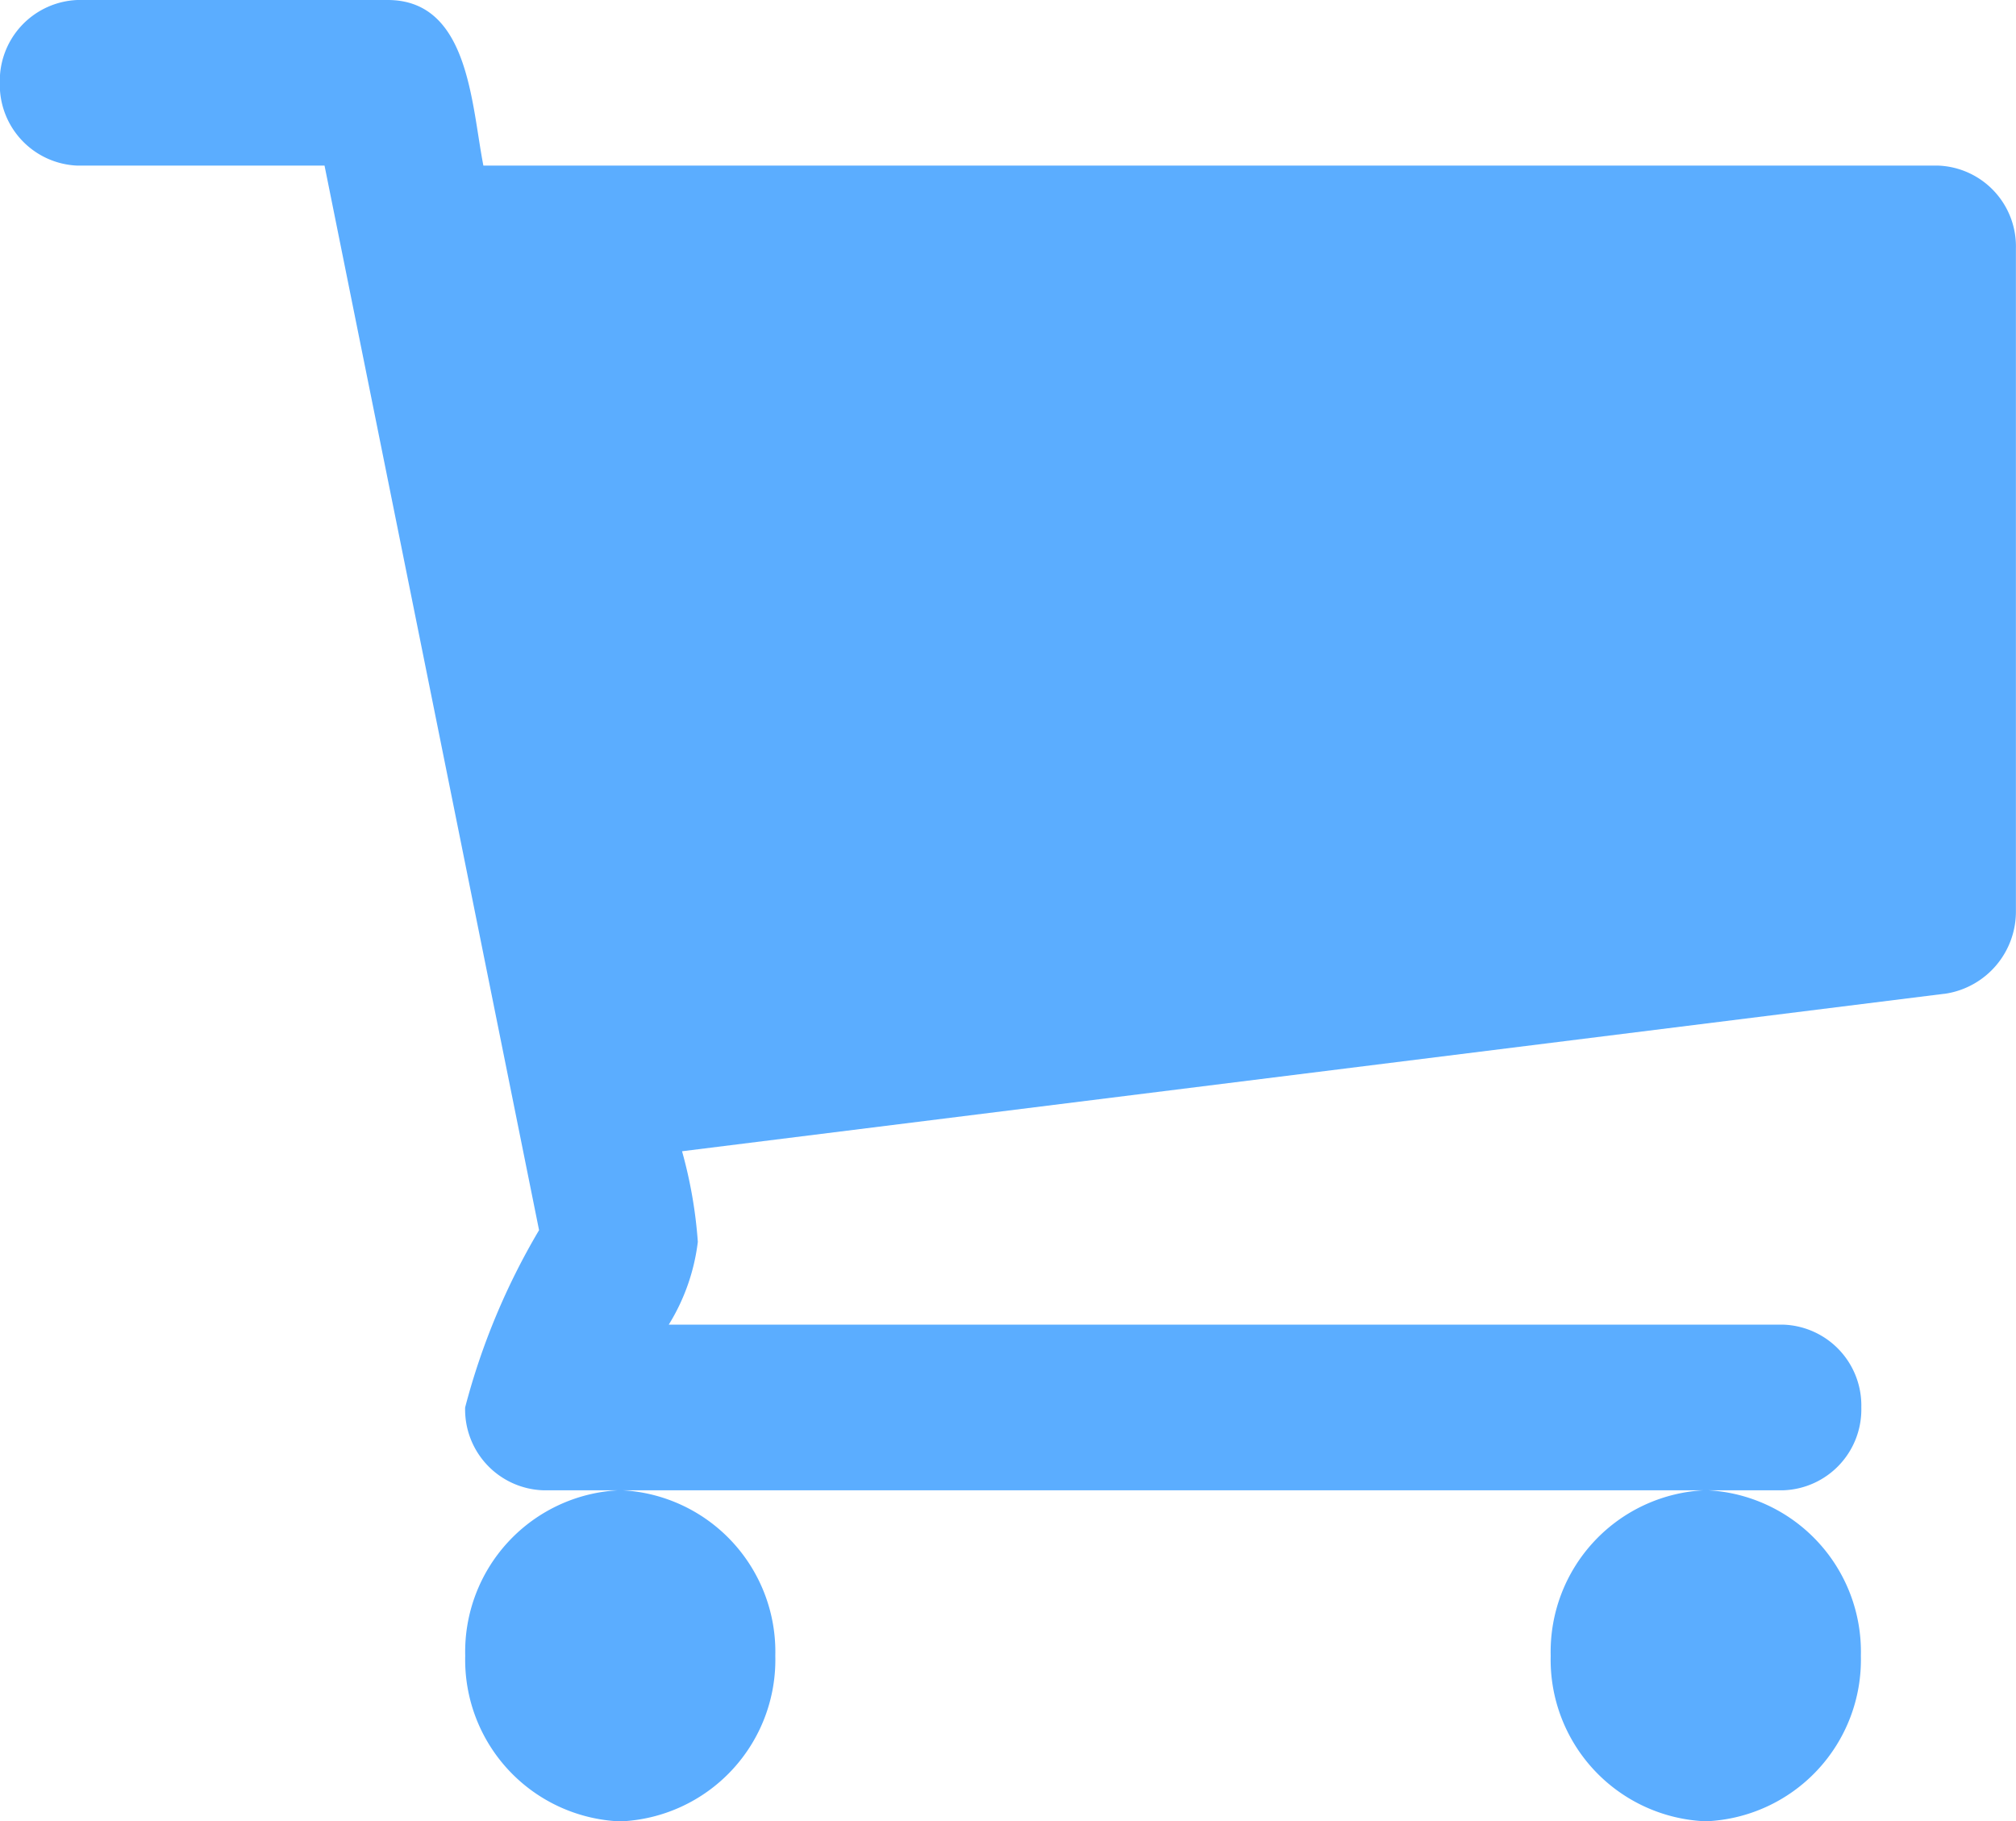 <svg xmlns="http://www.w3.org/2000/svg" width="22.742" height="20.544" viewBox="0 0 22.742 20.544">
  <path id="PANIER" d="M-16.325-.609a1.824,1.824,0,0,0-1.749-1.868A1.824,1.824,0,0,0-19.823-.609a1.824,1.824,0,0,0,1.749,1.868A1.824,1.824,0,0,0-16.325-.609Zm12.246,0A1.824,1.824,0,0,0-5.828-2.477,1.824,1.824,0,0,0-7.578-.609,1.824,1.824,0,0,0-5.828,1.258,1.824,1.824,0,0,0-4.079-.609ZM-2.33-16.484a.912.912,0,0,0-.875-.934H-19.618c-.137-.7-.164-1.868-1.08-1.868h-3.5a.912.912,0,0,0-.875.934.912.912,0,0,0,.875.934h2.788L-18.99-5.41a7.779,7.779,0,0,0-.834,2,.912.912,0,0,0,.875.934h14a.912.912,0,0,0,.875-.934.912.912,0,0,0-.875-.934H-17.527a2.3,2.3,0,0,0,.328-.934A5.143,5.143,0,0,0-17.377-6.3L-3.109-8.08a.937.937,0,0,0,.779-.934Z" transform="translate(25.071 19.286)" fill="#5badff"/>
</svg>
